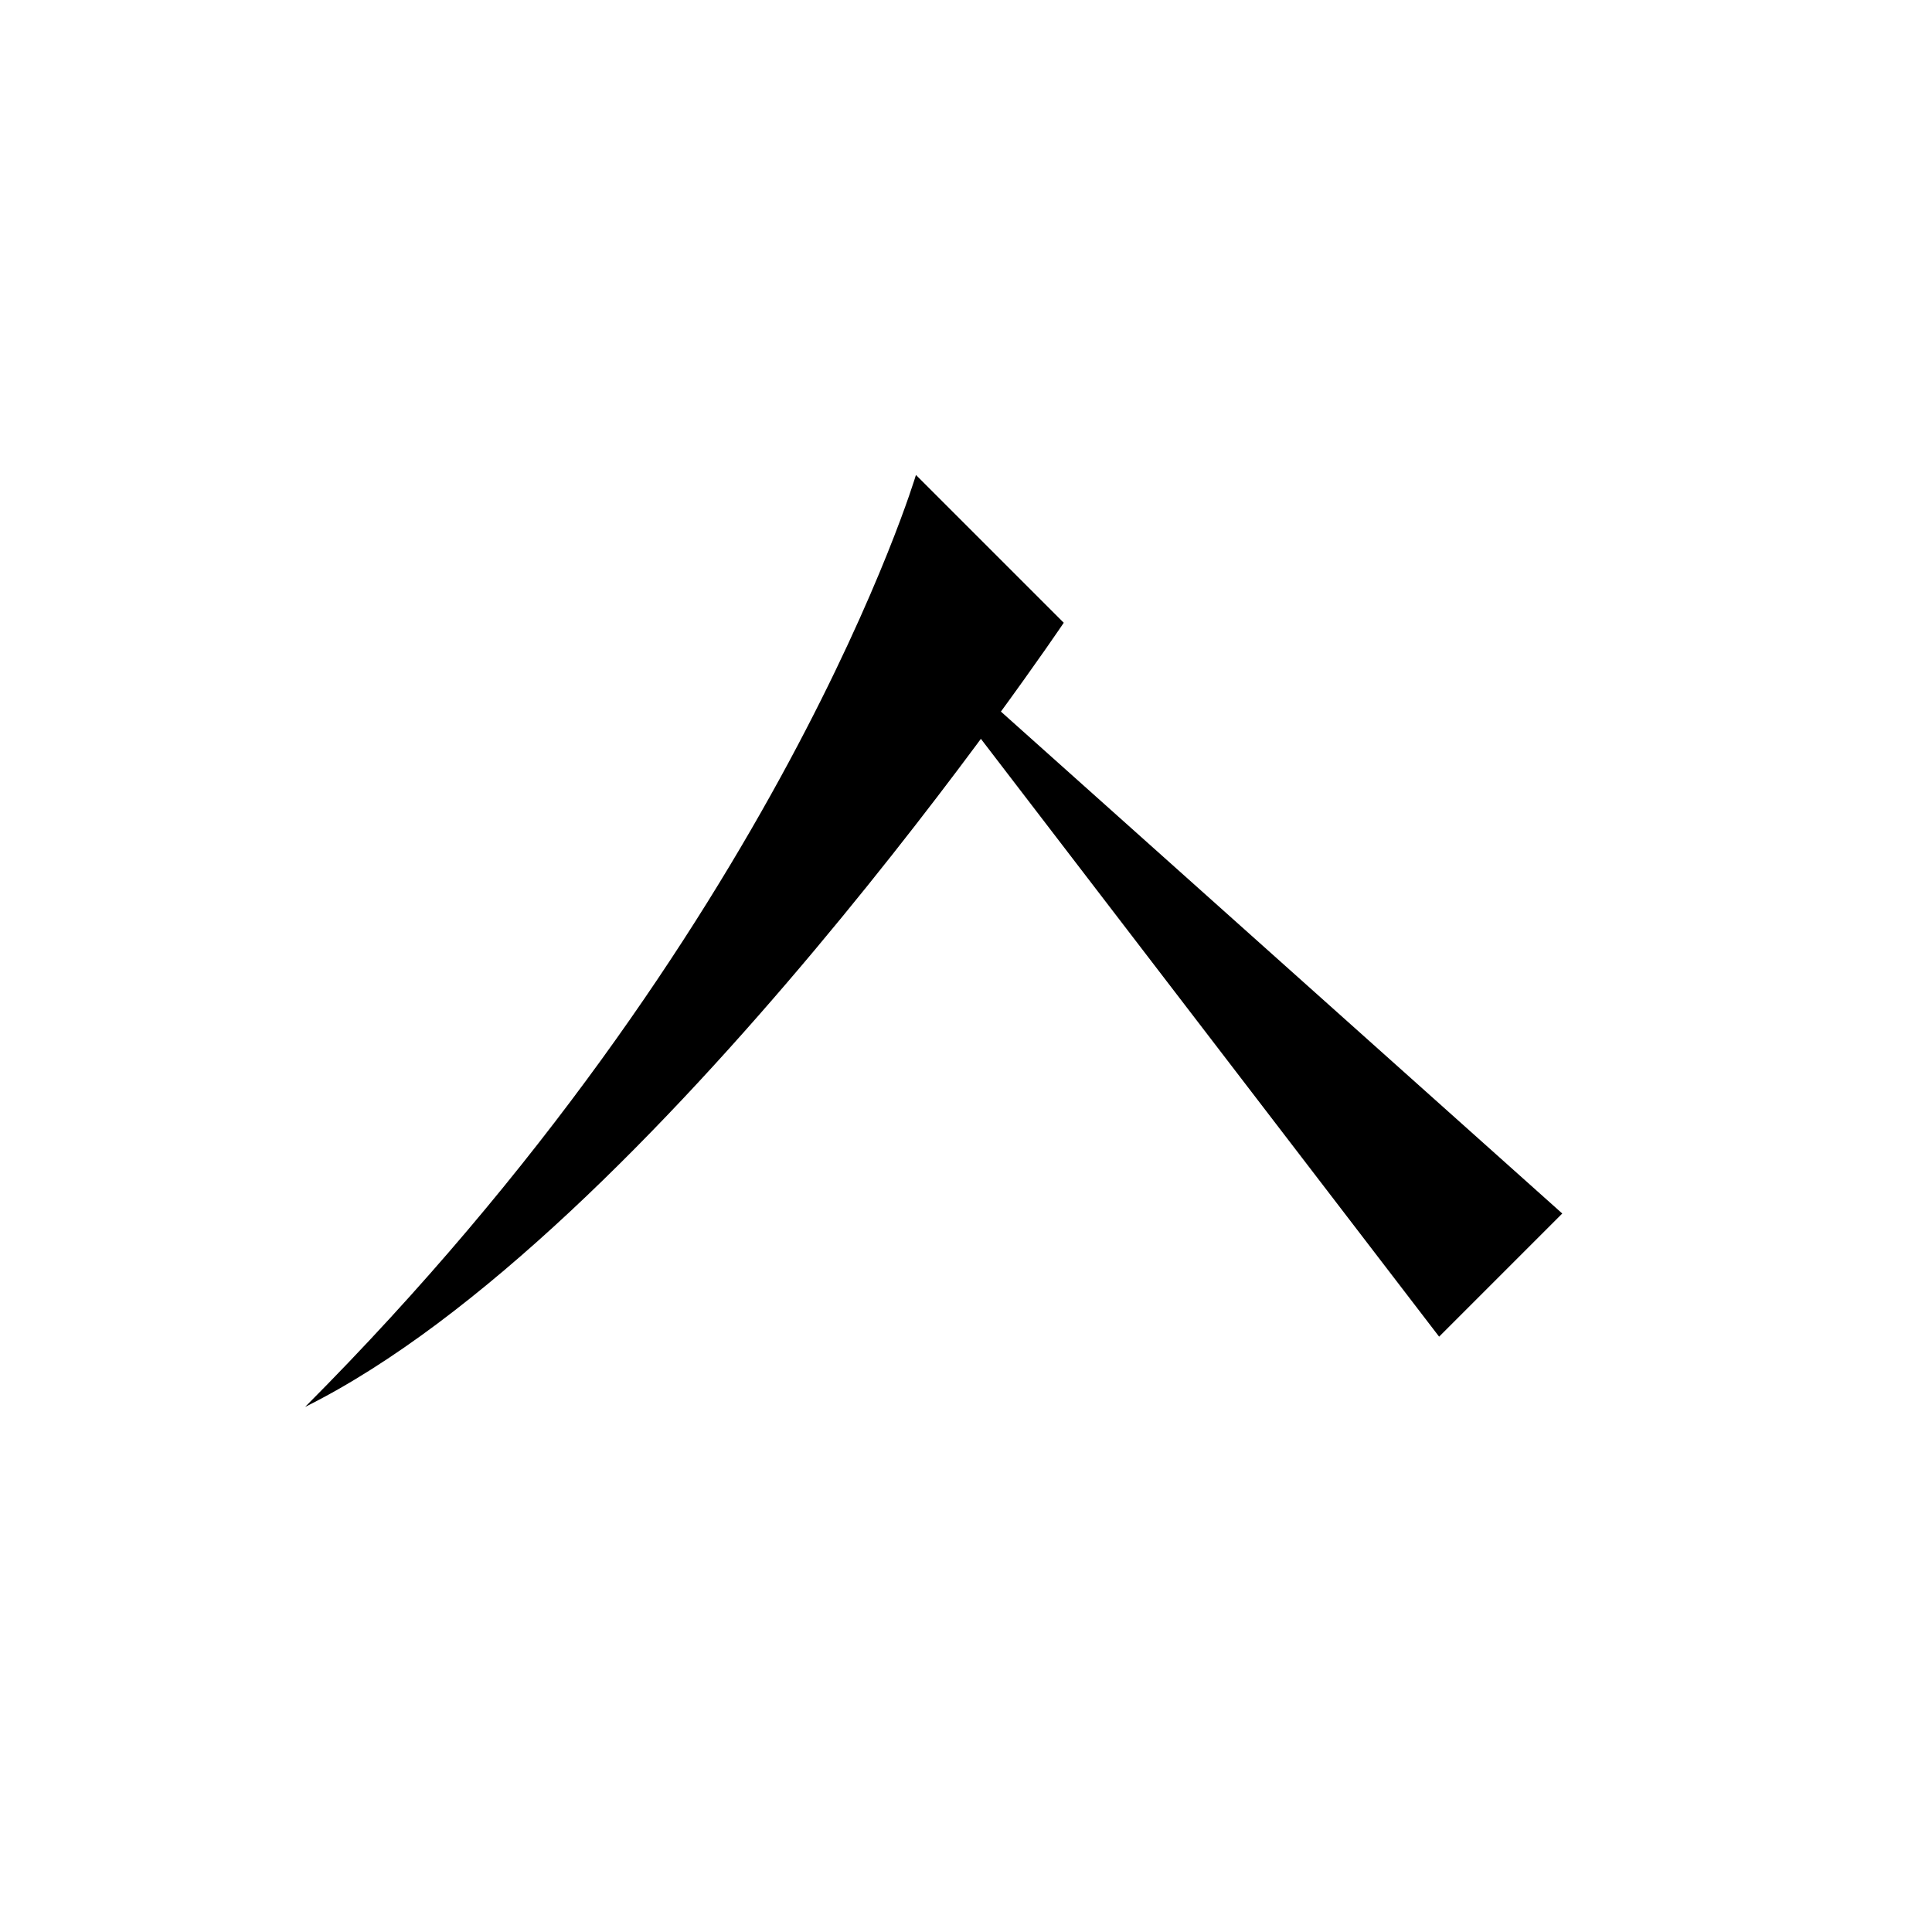 <?xml version="1.0" encoding="UTF-8" standalone="no"?>
<svg width="35mm" height="35mm" viewBox="0 0 35 35" version="1.1" id="svg9565" inkscape:version="1.2 (dc2aedaf03, 2022-05-15)" sodipodi:docname="之.svg" xmlns:inkscape="http://www.inkscape.org/namespaces/inkscape" xmlns:sodipodi="http://sodipodi.sourceforge.net/DTD/sodipodi-0.dtd" xmlns="http://www.w3.org/2000/svg" xmlns:svg="http://www.w3.org/2000/svg">
  <sodipodi:namedview id="namedview9567" pagecolor="#ffffff" bordercolor="#666666" borderopacity="1.0" inkscape:showpageshadow="2" inkscape:pageopacity="0.0" inkscape:pagecheckerboard="0" inkscape:deskcolor="#d1d1d1" inkscape:document-units="mm" showgrid="false" inkscape:zoom="0.72515432" inkscape:cx="364.74995" inkscape:cy="561.94935" inkscape:window-width="1920" inkscape:window-height="1001" inkscape:window-x="-9" inkscape:window-y="-9" inkscape:window-maximized="1" inkscape:current-layer="layer1"></sodipodi:namedview>
  <defs id="defs9562"></defs>
  <g inkscape:label="Layer 1" inkscape:groupmode="layer" id="layer1" transform="translate(-76.635 -123.703)">
    
    <path style="fill:#000000;stroke:none;stroke-width:0.48px;stroke-linecap:butt;stroke-linejoin:miter;stroke-opacity:1" d="m 93.228,132.307 2.678,2.678 c 0,0 -7.45,11.073 -13.744,14.206 8.612,-8.641 11.066,-16.883 11.066,-16.883 z" id="path4521" sodipodi:nodetypes="cccc"></path>
    <path style="fill:#000000;stroke:none;stroke-width:0.48px;stroke-linecap:butt;stroke-linejoin:miter;stroke-opacity:1" d="m 92.412,134.488 10.294,13.43 2.231,-2.231 z" id="path4523" sodipodi:nodetypes="cccc"></path>
  </g>
</svg>